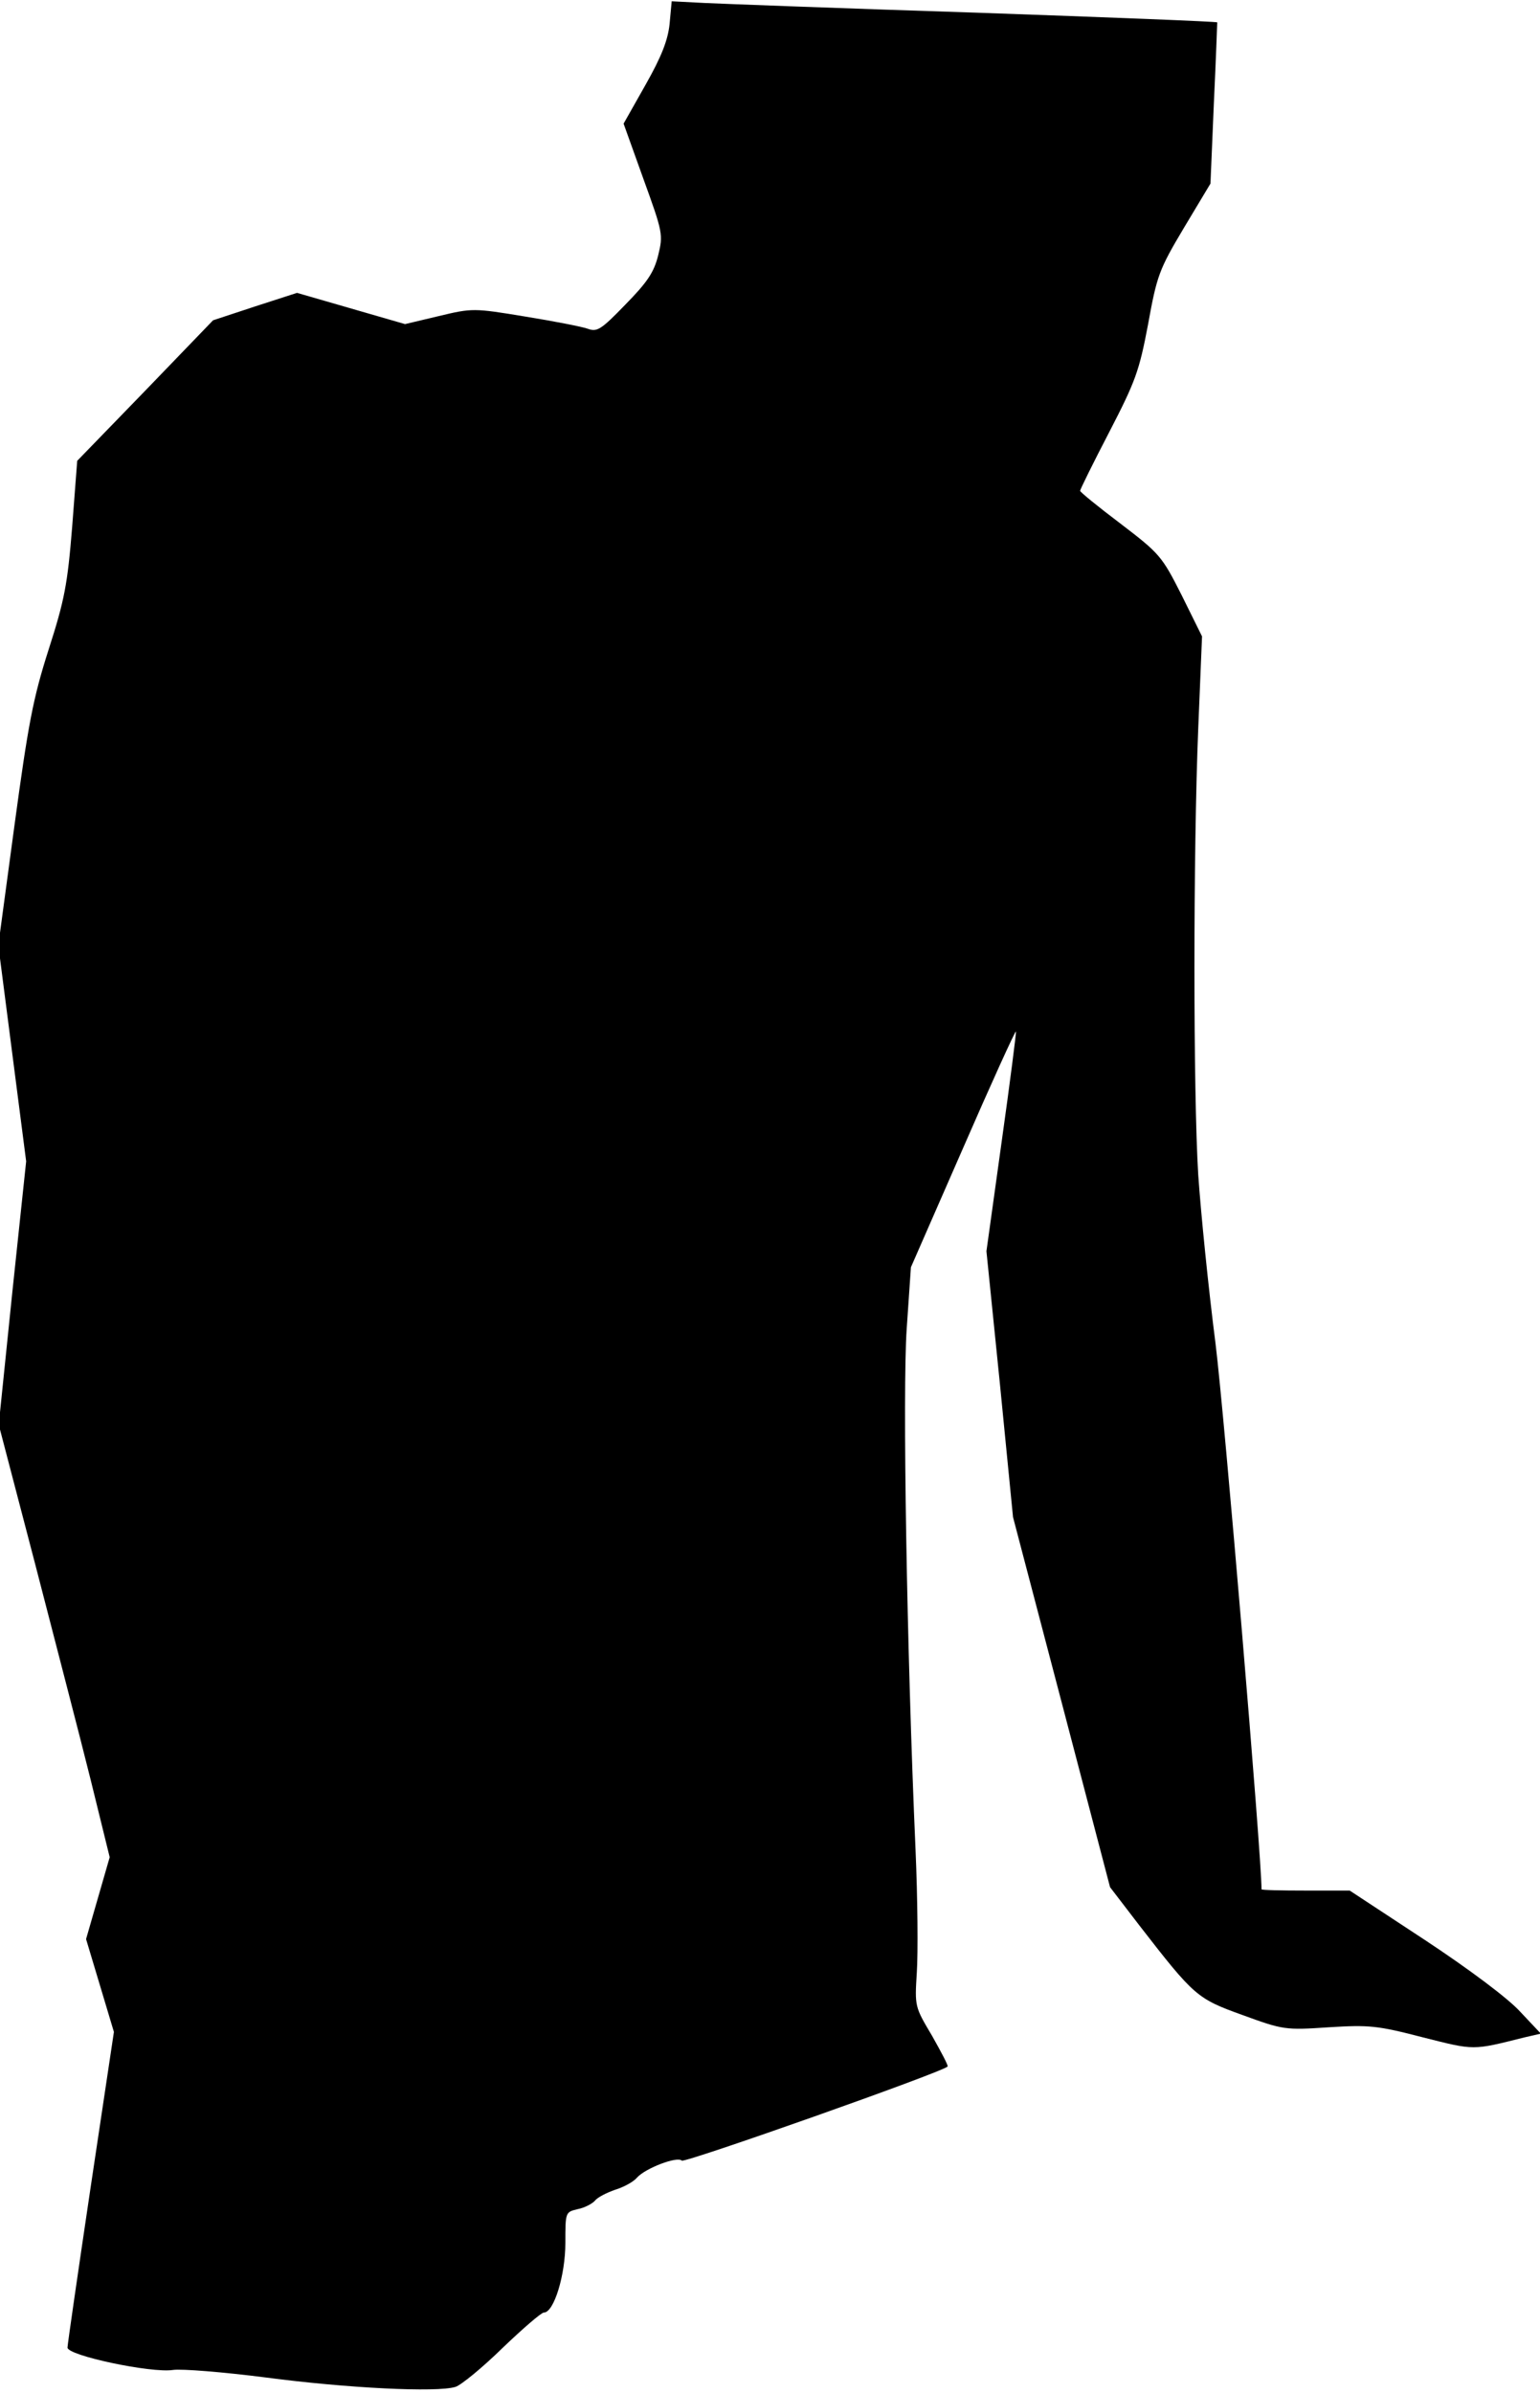 <?xml version="1.0" standalone="no"?>
<!DOCTYPE svg PUBLIC "-//W3C//DTD SVG 20010904//EN"
 "http://www.w3.org/TR/2001/REC-SVG-20010904/DTD/svg10.dtd">
<svg version="1.0" xmlns="http://www.w3.org/2000/svg"
 width="365pt" height="567pt" viewBox="0 0 365 567"
 preserveAspectRatio="xMidYMid meet">
<g transform="translate(0,567) scale(0.1,-0.1)"
fill="#000000" stroke="none">
<path fill="#000000" stroke="none" d="M1587 5613 c-4 -38 -19 -77 -57 -144
l-52 -92 47 -131 c46 -127 47 -132 35 -181 -10 -40 -25 -63 -78 -117 -58 -60
-67 -65 -89 -57 -14 5 -81 18 -149 29 -121 20 -125 20 -204 1 l-80 -19 -128
37 -128 37 -99 -32 -100 -33 -161 -167 -161 -166 -12 -157 c-11 -136 -18 -173
-56 -291 -37 -116 -48 -175 -81 -418 l-38 -282 33 -256 33 -256 -33 -312 -32
-312 86 -329 c47 -182 107 -412 132 -513 l45 -183 -28 -97 -28 -97 33 -110 33
-110 -55 -367 c-30 -202 -55 -374 -55 -381 0 -19 199 -61 250 -53 20 3 120 -5
221 -18 190 -25 405 -36 449 -22 14 5 64 46 111 92 48 46 92 84 98 84 24 0 51
89 51 165 0 73 0 73 29 80 16 3 35 13 41 20 6 8 28 19 48 26 20 6 44 19 52 29
20 22 95 51 106 40 7 -6 616 209 630 223 2 2 -15 34 -37 73 -41 69 -41 69 -36
150 3 45 2 175 -3 290 -21 477 -31 1090 -21 1235 l10 146 123 281 c67 154 124
279 126 278 1 -2 -14 -120 -34 -262 l-36 -259 32 -315 31 -315 115 -438 115
-439 69 -90 c131 -169 137 -174 245 -213 96 -35 101 -36 204 -29 97 6 116 4
224 -24 123 -31 116 -31 240 0 l39 9 -49 52 c-28 31 -120 100 -226 170 l-178
117 -105 0 c-57 0 -104 1 -104 3 0 80 -88 1124 -109 1293 -17 132 -35 312 -41
400 -12 196 -12 763 0 1058 l9 218 -48 97 c-47 93 -52 99 -145 170 -53 40 -96
75 -96 78 0 3 31 66 69 139 62 120 71 144 92 255 21 116 26 130 85 229 l63
105 8 190 c5 105 8 191 8 192 -1 2 -258 12 -571 23 -313 10 -603 21 -645 23
l-77 4 -5 -54z"/>
</g>
</svg>
